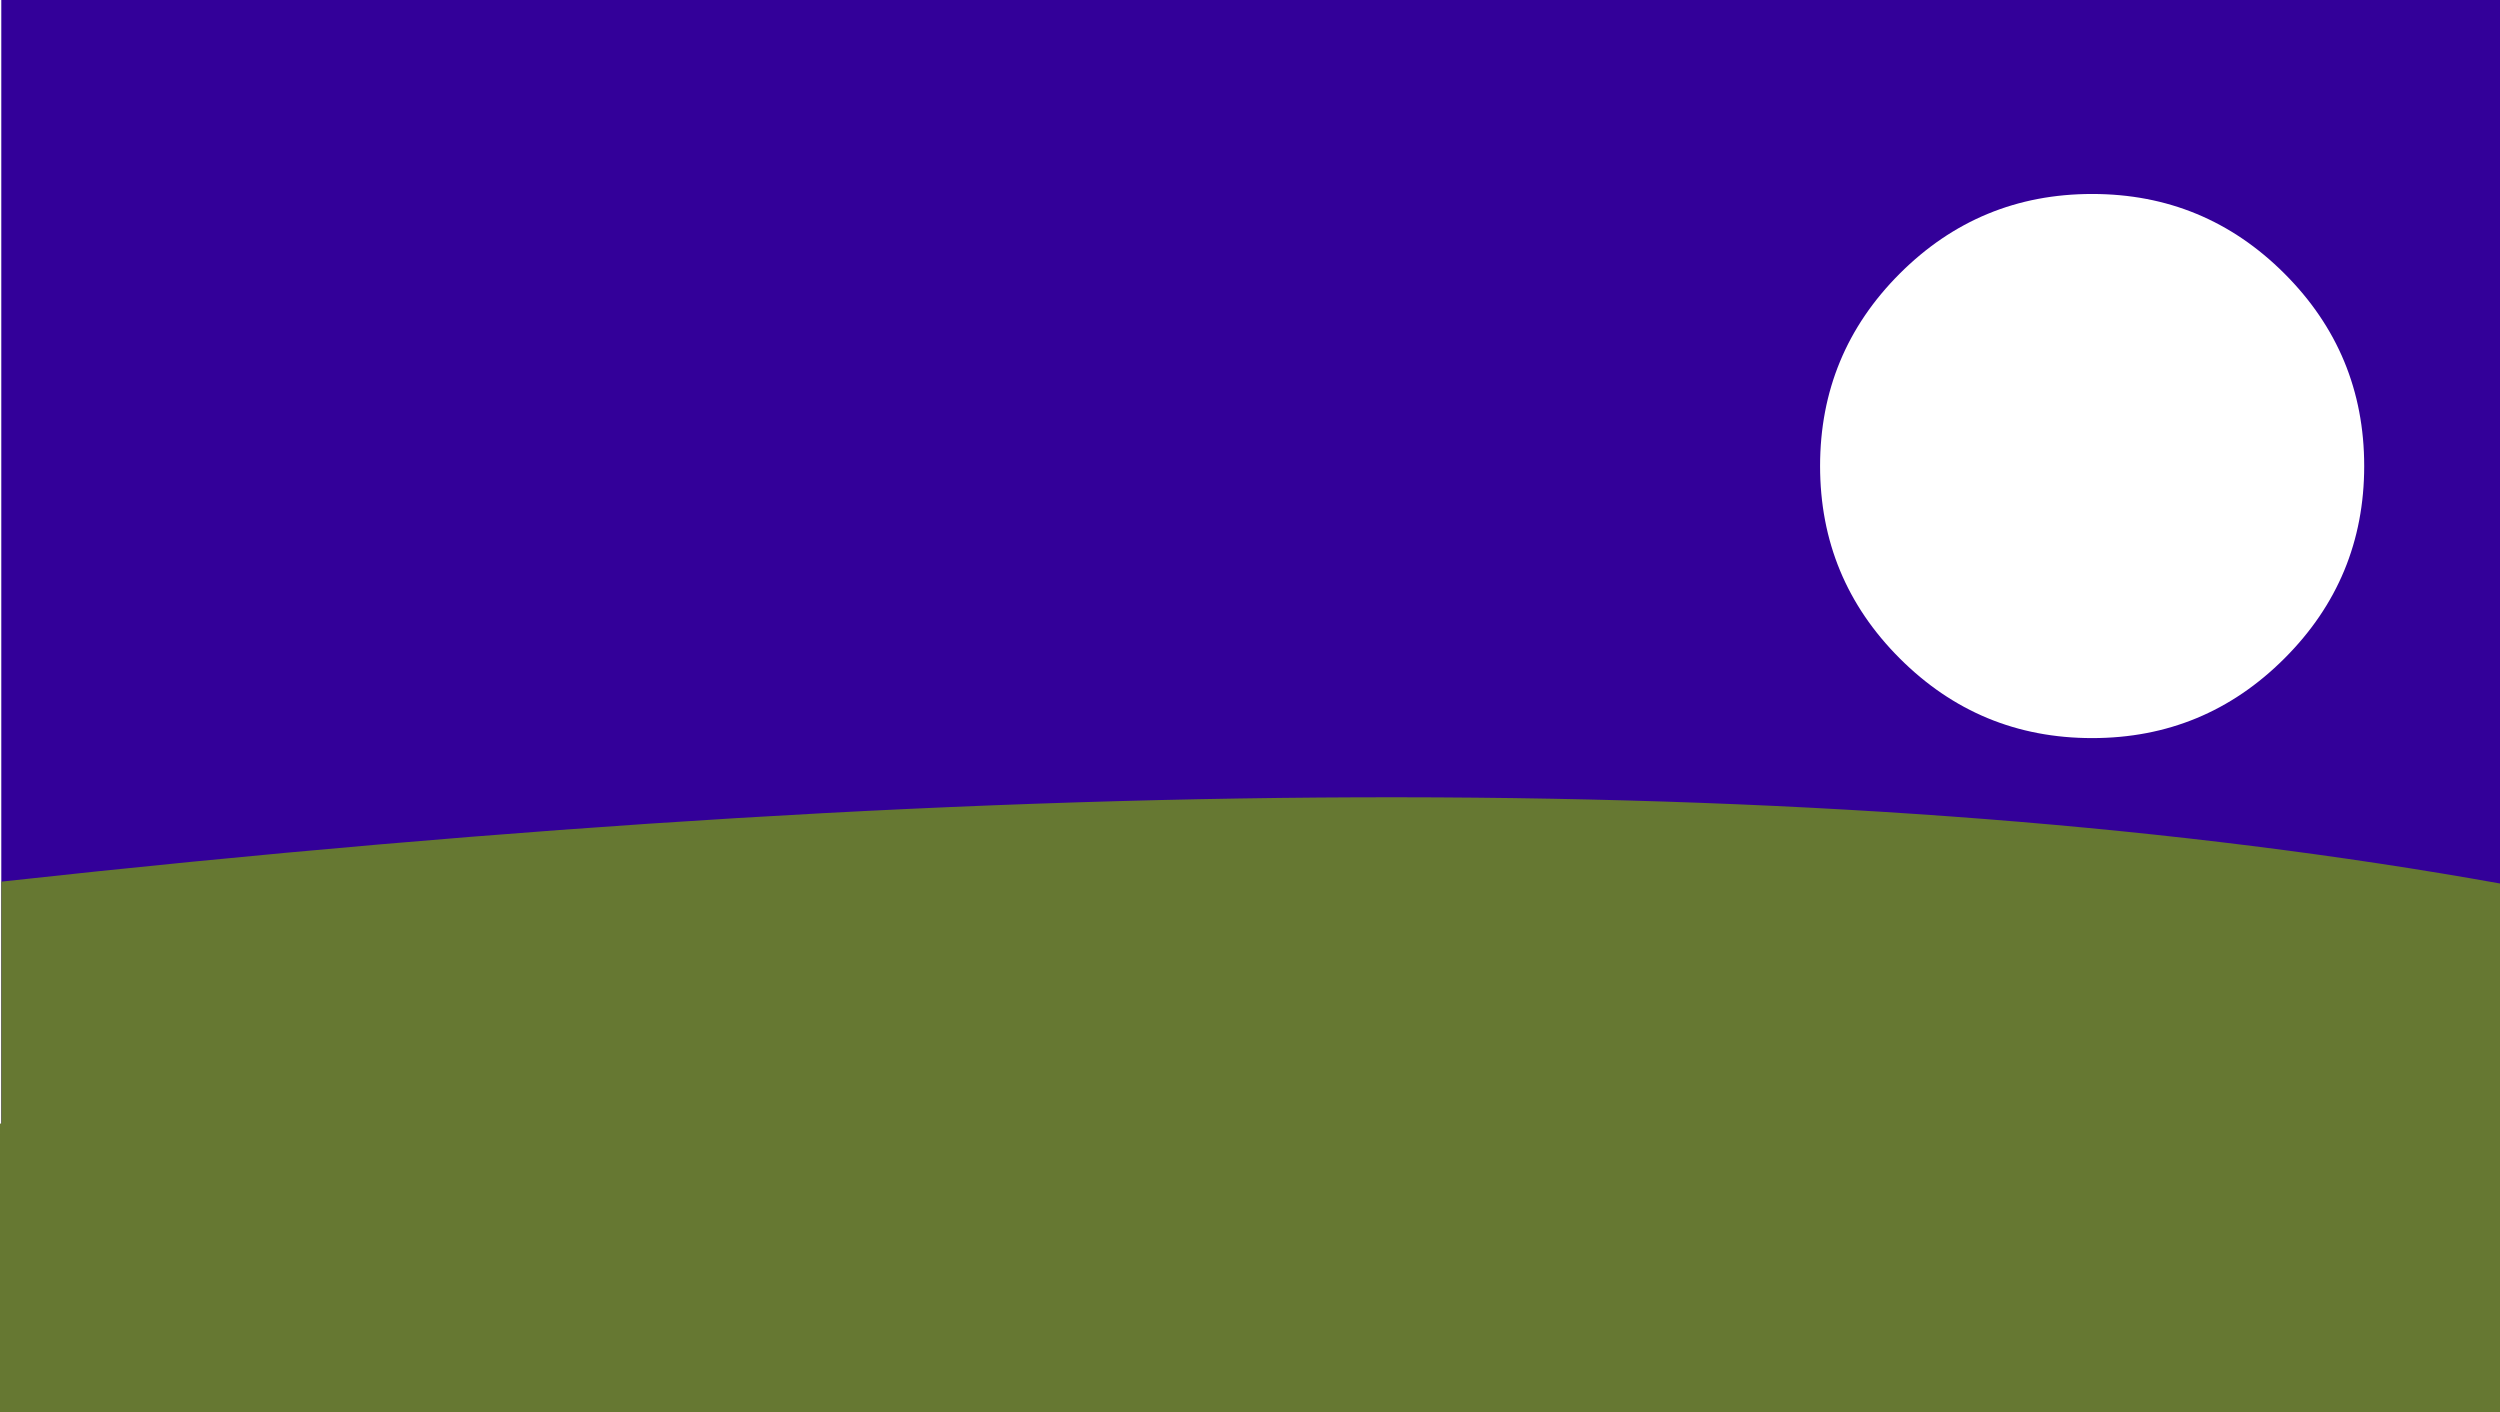 
<svg xmlns="http://www.w3.org/2000/svg" version="1.1" xmlns:xlink="http://www.w3.org/1999/xlink" preserveAspectRatio="none" x="0px" y="0px" width="1921px" height="1085px" viewBox="0 0 1921 1085">
<defs>
<filter id="Filter_1" x="-46.075%" y="-44.879%" width="192.149%" height="189.758%" color-interpolation-filters="sRGB">
<feFlood flood-color="#FFF4E8" flood-opacity="1" in="SourceGraphic" result="result1"/>

<feGaussianBlur in="SourceGraphic" stdDeviation="49.333,47.667" result="result2"/>

<feComposite in2="result2" in="result1" operator="in" result="result3"/>

<feComposite in2="result3" in="SourceGraphic" operator="over" result="result4"/>
</filter>

<g id="Layer2_0_FILL">
<path fill="#330099" stroke="none" d="
M 1921.4 1085
L 1921.4 0 1 0 1 1085 1921.4 1085 Z"/>
</g>

<g id="Symbol_6_0_Layer0_0_FILL">
<path fill="#FFFFFF" stroke="none" d="
M 147.8 -61.25
Q 209.05 -122.45 209.05 -209.05 209.05 -295.65 147.8 -356.9 86.6 -418.1 0 -418.1 -86.6 -418.1 -147.85 -356.9 -209.05 -295.65 -209.05 -209.05 -209.05 -122.45 -147.85 -61.25 -86.6 0 0 0 86.6 0 147.8 -61.25 Z"/>
</g>

<g id="Layer0_0_FILL">
<path fill="#667832" stroke="none" d="
M 1921.4 1085
L 1921.4 678.95
Q 1187.125 547.059 1 677.45
L 1 863.3
Q 0.508 863.346 0 863.4
L 0 1085 1921.4 1085 Z"/>
</g>
</defs>

<g transform="matrix( 1, 0, 0, 1, 0,0) ">
<use xlink:href="#Layer2_0_FILL"/>
</g>

<g filter="url(#Filter_1)" transform="matrix( 1, 0, 0, 1, 0,0) ">
<g transform="matrix( 1, 0, 0, 1, 1607.6,567.15) ">
<g transform="matrix( 1, 0, 0, 1, 0,0) ">
<use xlink:href="#Symbol_6_0_Layer0_0_FILL"/>
</g>
</g>
</g>

<g transform="matrix( 1, 0, 0, 1, 0,0) ">
<use xlink:href="#Layer0_0_FILL"/>
</g>
</svg>

